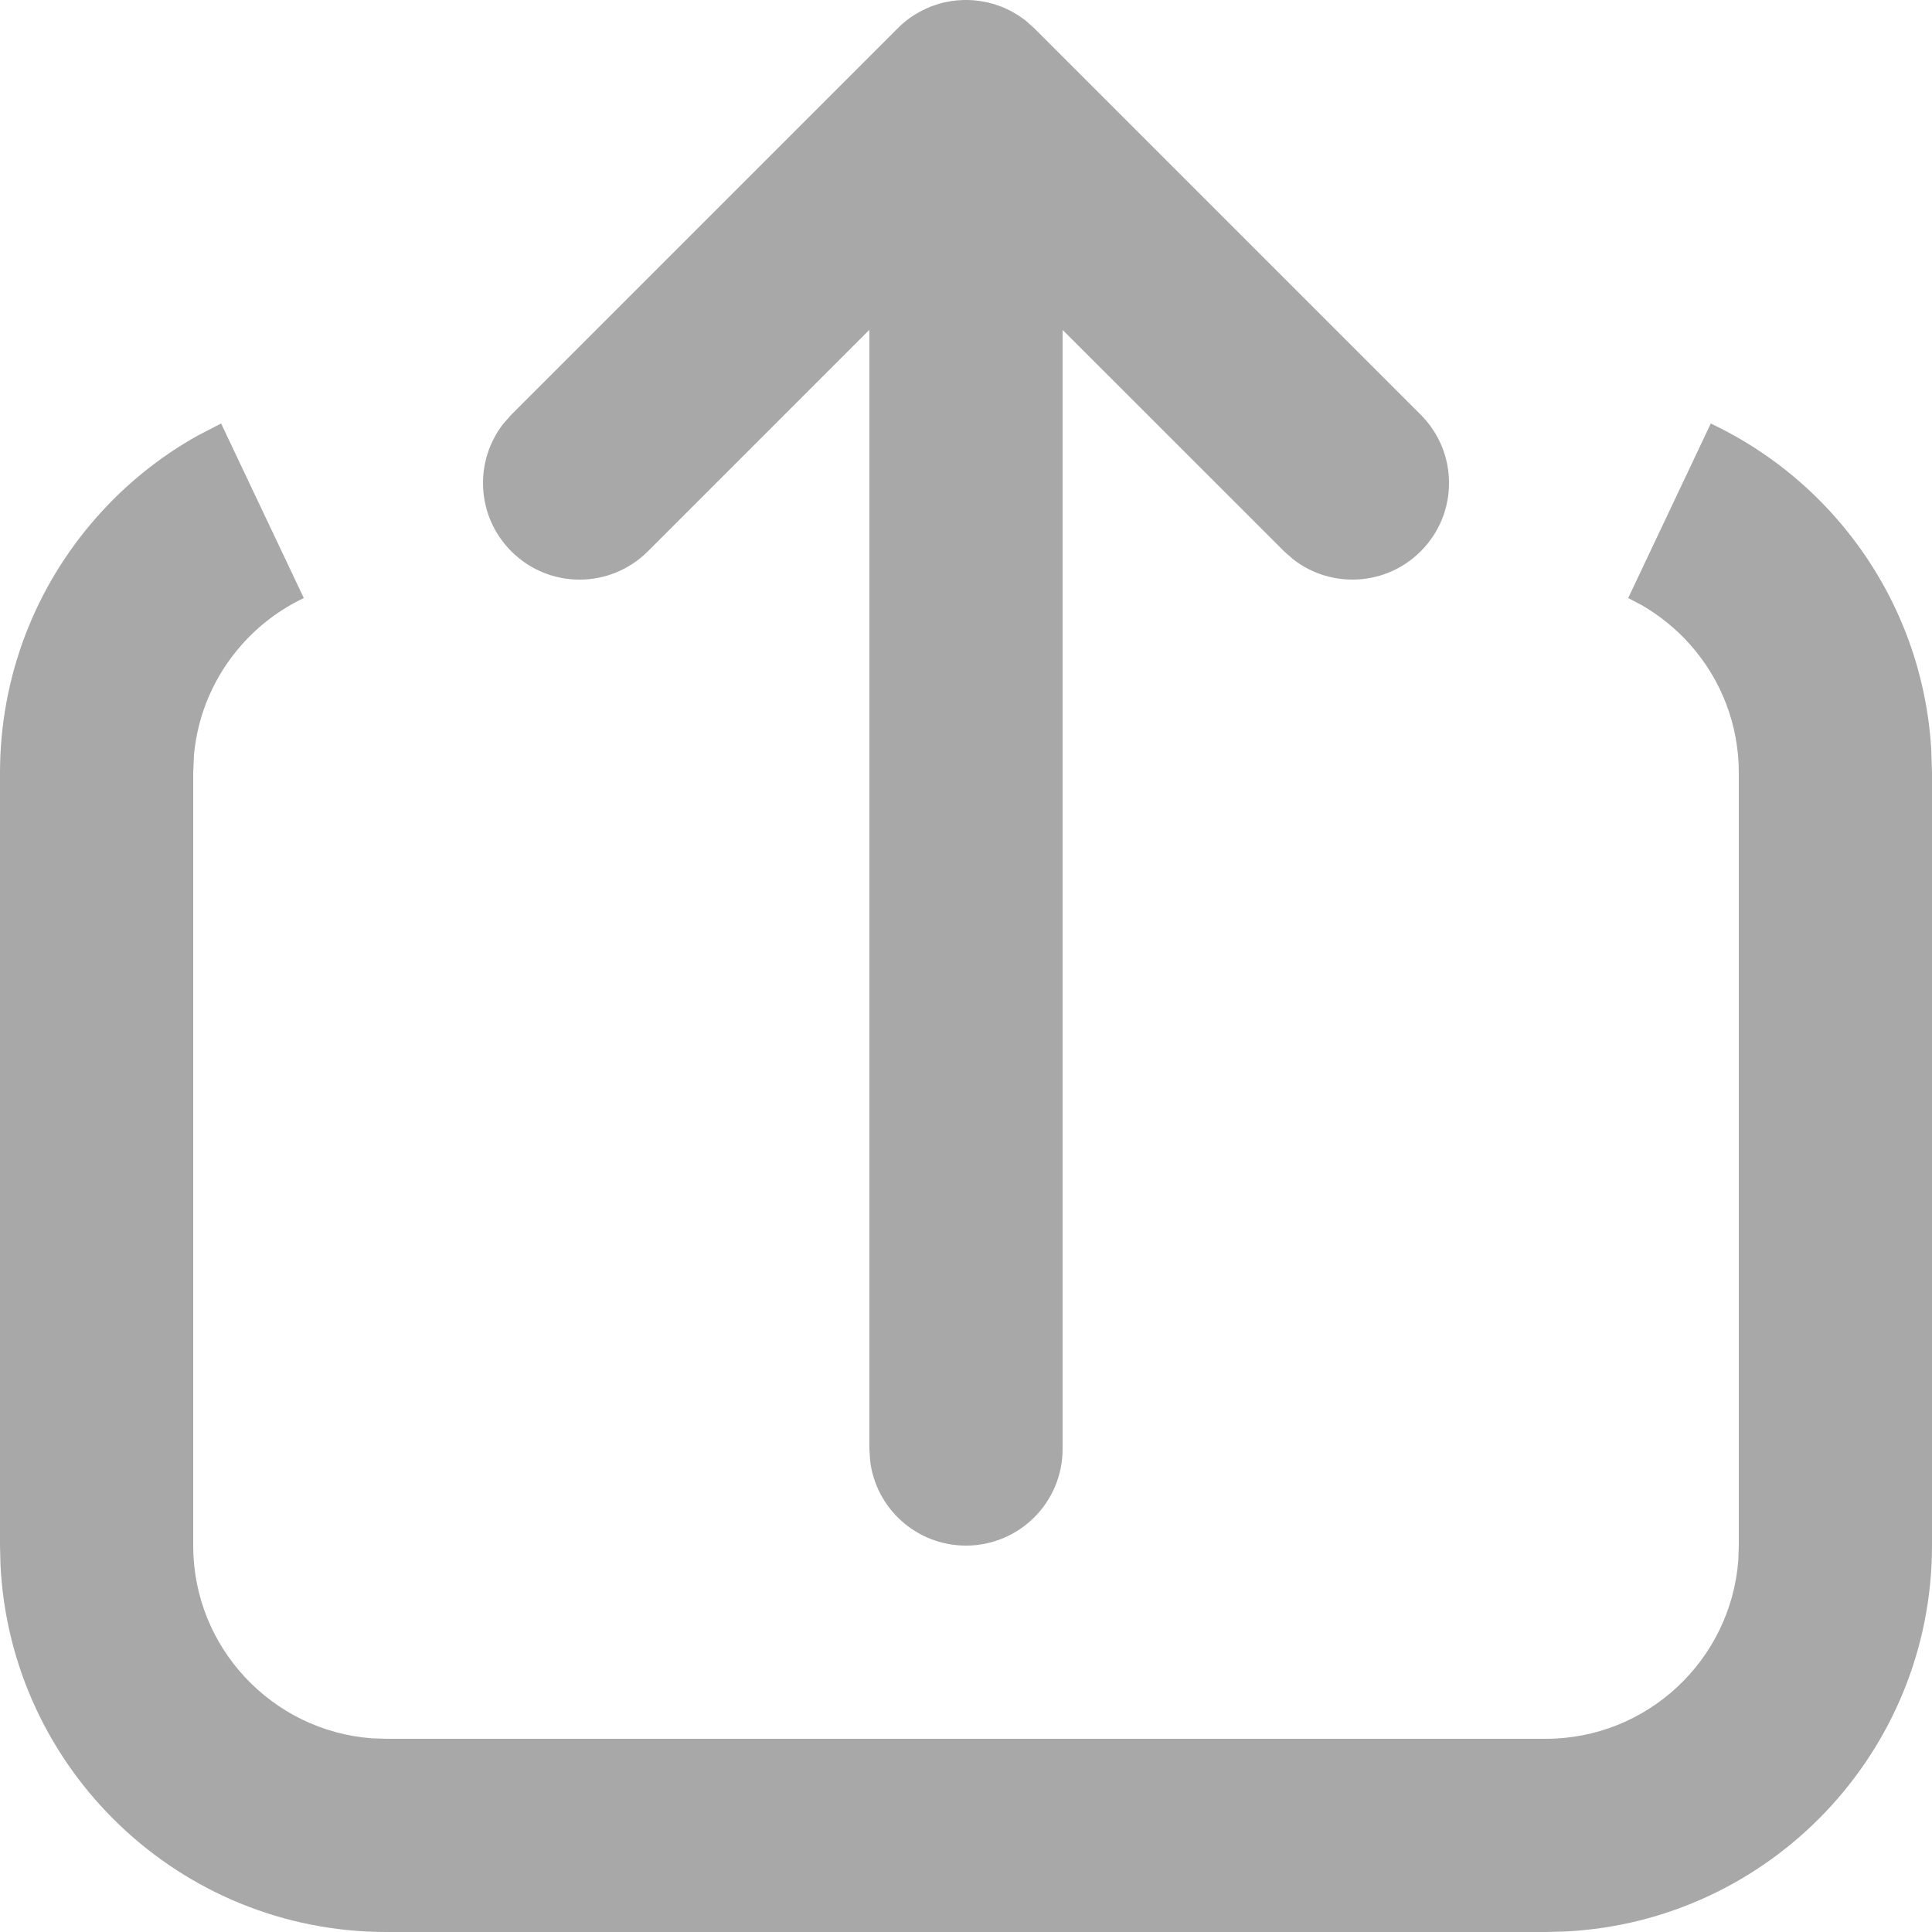 <svg width="20" height="20" viewBox="0 0 20 20" fill="none" xmlns="http://www.w3.org/2000/svg">
<path d="M17.71 4.384C18.2 4.616 18.638 4.945 18.996 5.35C19.585 6.015 19.938 6.857 19.992 7.754L20 8V16C20 18.142 18.316 19.891 16.2 19.995L16 20H4C1.858 20 0.109 18.316 0.005 16.2L0 16V8C0 7.011 0.361 6.076 1.004 5.35C1.302 5.012 1.656 4.727 2.049 4.508L2.289 4.384L3.145 6.191C2.901 6.307 2.681 6.472 2.501 6.676C2.22 6.994 2.047 7.389 2.008 7.816L2 8V16C2 17.054 2.816 17.918 3.851 17.995L4 18H16C17.054 18 17.918 17.184 17.995 16.149L18 16V8C18 7.504 17.82 7.039 17.499 6.676C17.355 6.513 17.185 6.375 16.998 6.266L16.855 6.191L17.71 4.384ZM10 8.07142e-05L10.019 0L10.059 0.002C10.07 0.002 10.082 0.003 10.094 0.005L10.116 0.007L10.143 0.01C10.163 0.013 10.183 0.017 10.203 0.021C10.211 0.023 10.22 0.024 10.229 0.026L10.261 0.035L10.292 0.043C10.299 0.045 10.305 0.048 10.312 0.05C10.332 0.056 10.351 0.063 10.371 0.071C10.389 0.078 10.406 0.086 10.423 0.094C10.444 0.103 10.464 0.114 10.484 0.125C10.496 0.132 10.508 0.139 10.52 0.146C10.526 0.149 10.531 0.153 10.536 0.156L10.588 0.191C10.597 0.197 10.605 0.203 10.613 0.21C10.621 0.216 10.623 0.218 10.625 0.22L10.707 0.293L14.707 4.293C15.098 4.684 15.098 5.317 14.707 5.707C14.347 6.068 13.779 6.095 13.387 5.79L13.293 5.707L11 3.415V15C11 15.552 10.552 16 10 16C9.487 16 9.064 15.614 9.007 15.117L9 15V3.414L6.707 5.707C6.316 6.098 5.683 6.098 5.293 5.707C4.932 5.347 4.905 4.779 5.21 4.387L5.293 4.293L9.293 0.293L9.374 0.22C9.377 0.218 9.379 0.216 9.381 0.214L9.293 0.293C9.33 0.255 9.37 0.222 9.411 0.191C9.434 0.175 9.456 0.16 9.479 0.146C9.491 0.139 9.503 0.132 9.516 0.125C9.536 0.114 9.556 0.103 9.577 0.094C9.594 0.086 9.611 0.078 9.628 0.071C9.648 0.063 9.668 0.056 9.688 0.05C9.694 0.048 9.701 0.045 9.708 0.043L9.739 0.034C9.749 0.032 9.76 0.029 9.77 0.026L9.797 0.021C9.817 0.017 9.836 0.013 9.856 0.01C9.865 0.009 9.874 0.008 9.883 0.007L9.905 0.004C9.917 0.003 9.929 0.002 9.941 0.002L9.981 0C9.987 0 9.993 0 10 0L10 8.07142e-05Z" fill="#A8A8A8"/>
</svg>
